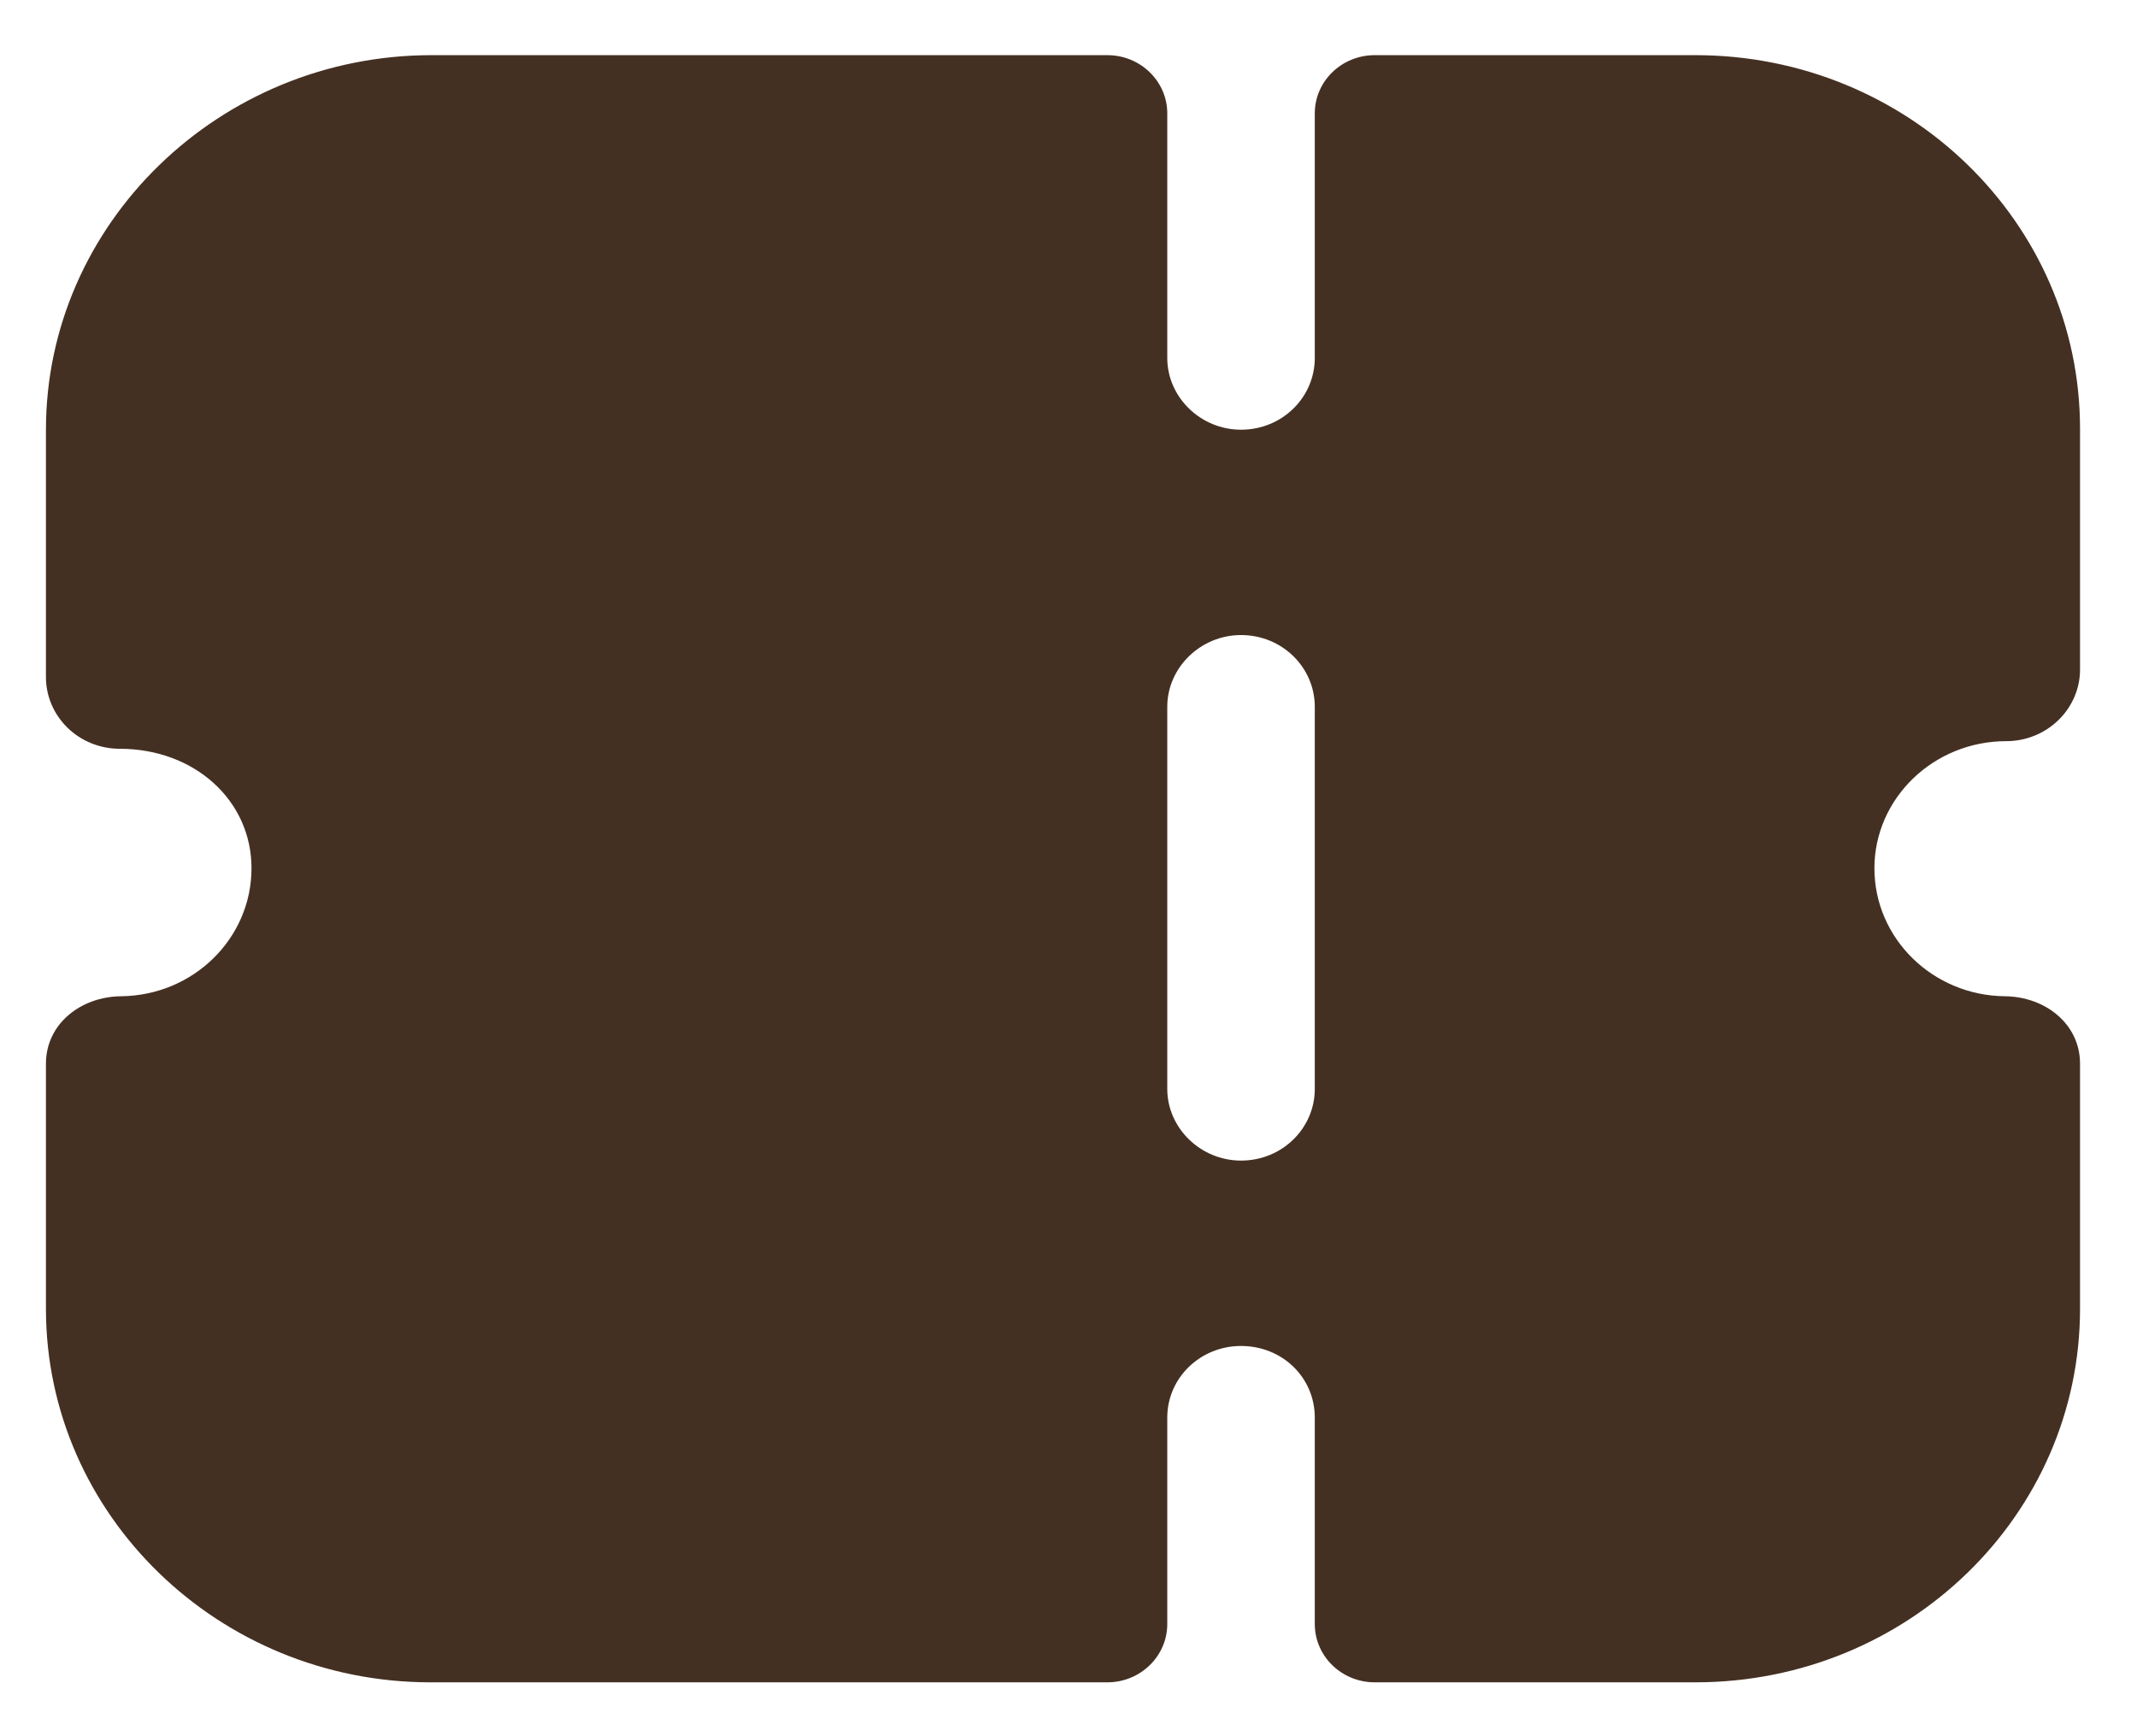 <svg width="32" height="26" viewBox="0 0 32 26" fill="none" xmlns="http://www.w3.org/2000/svg">
<path fill-rule="evenodd" clip-rule="evenodd" d="M30.823 10.784C30.616 10.985 30.337 11.099 30.042 11.099C28.952 11.099 28.068 11.957 28.068 13.002C28.068 14.054 28.942 14.908 30.021 14.919C30.63 14.925 31.147 15.337 31.147 15.928V19.598C31.147 22.687 28.569 25.193 25.388 25.193H20.586C20.09 25.193 19.688 24.802 19.688 24.32V21.229C19.688 20.628 19.202 20.156 18.583 20.156C17.979 20.156 17.479 20.628 17.479 21.229V24.32C17.479 24.802 17.076 25.193 16.582 25.193H6.447C3.28 25.193 0.688 22.689 0.688 19.598V15.928C0.688 15.337 1.205 14.925 1.813 14.919C2.894 14.908 3.766 14.054 3.766 13.002C3.766 11.986 2.912 11.213 1.793 11.213C1.498 11.213 1.218 11.099 1.012 10.899C0.806 10.698 0.688 10.427 0.688 10.14V6.435C0.688 3.35 3.286 0.826 6.462 0.826H16.582C17.076 0.826 17.479 1.216 17.479 1.698V5.361C17.479 5.948 17.979 6.435 18.583 6.435C19.202 6.435 19.688 5.948 19.688 5.361V1.698C19.688 1.216 20.09 0.826 20.586 0.826H25.388C28.569 0.826 31.147 3.33 31.147 6.42V10.026C31.147 10.312 31.029 10.584 30.823 10.784ZM18.583 17.38C19.202 17.38 19.688 16.893 19.688 16.307V10.584C19.688 9.997 19.202 9.51 18.583 9.51C17.979 9.51 17.479 9.997 17.479 10.584V16.307C17.479 16.893 17.979 17.38 18.583 17.38Z" fill="#443022"/>
</svg>
